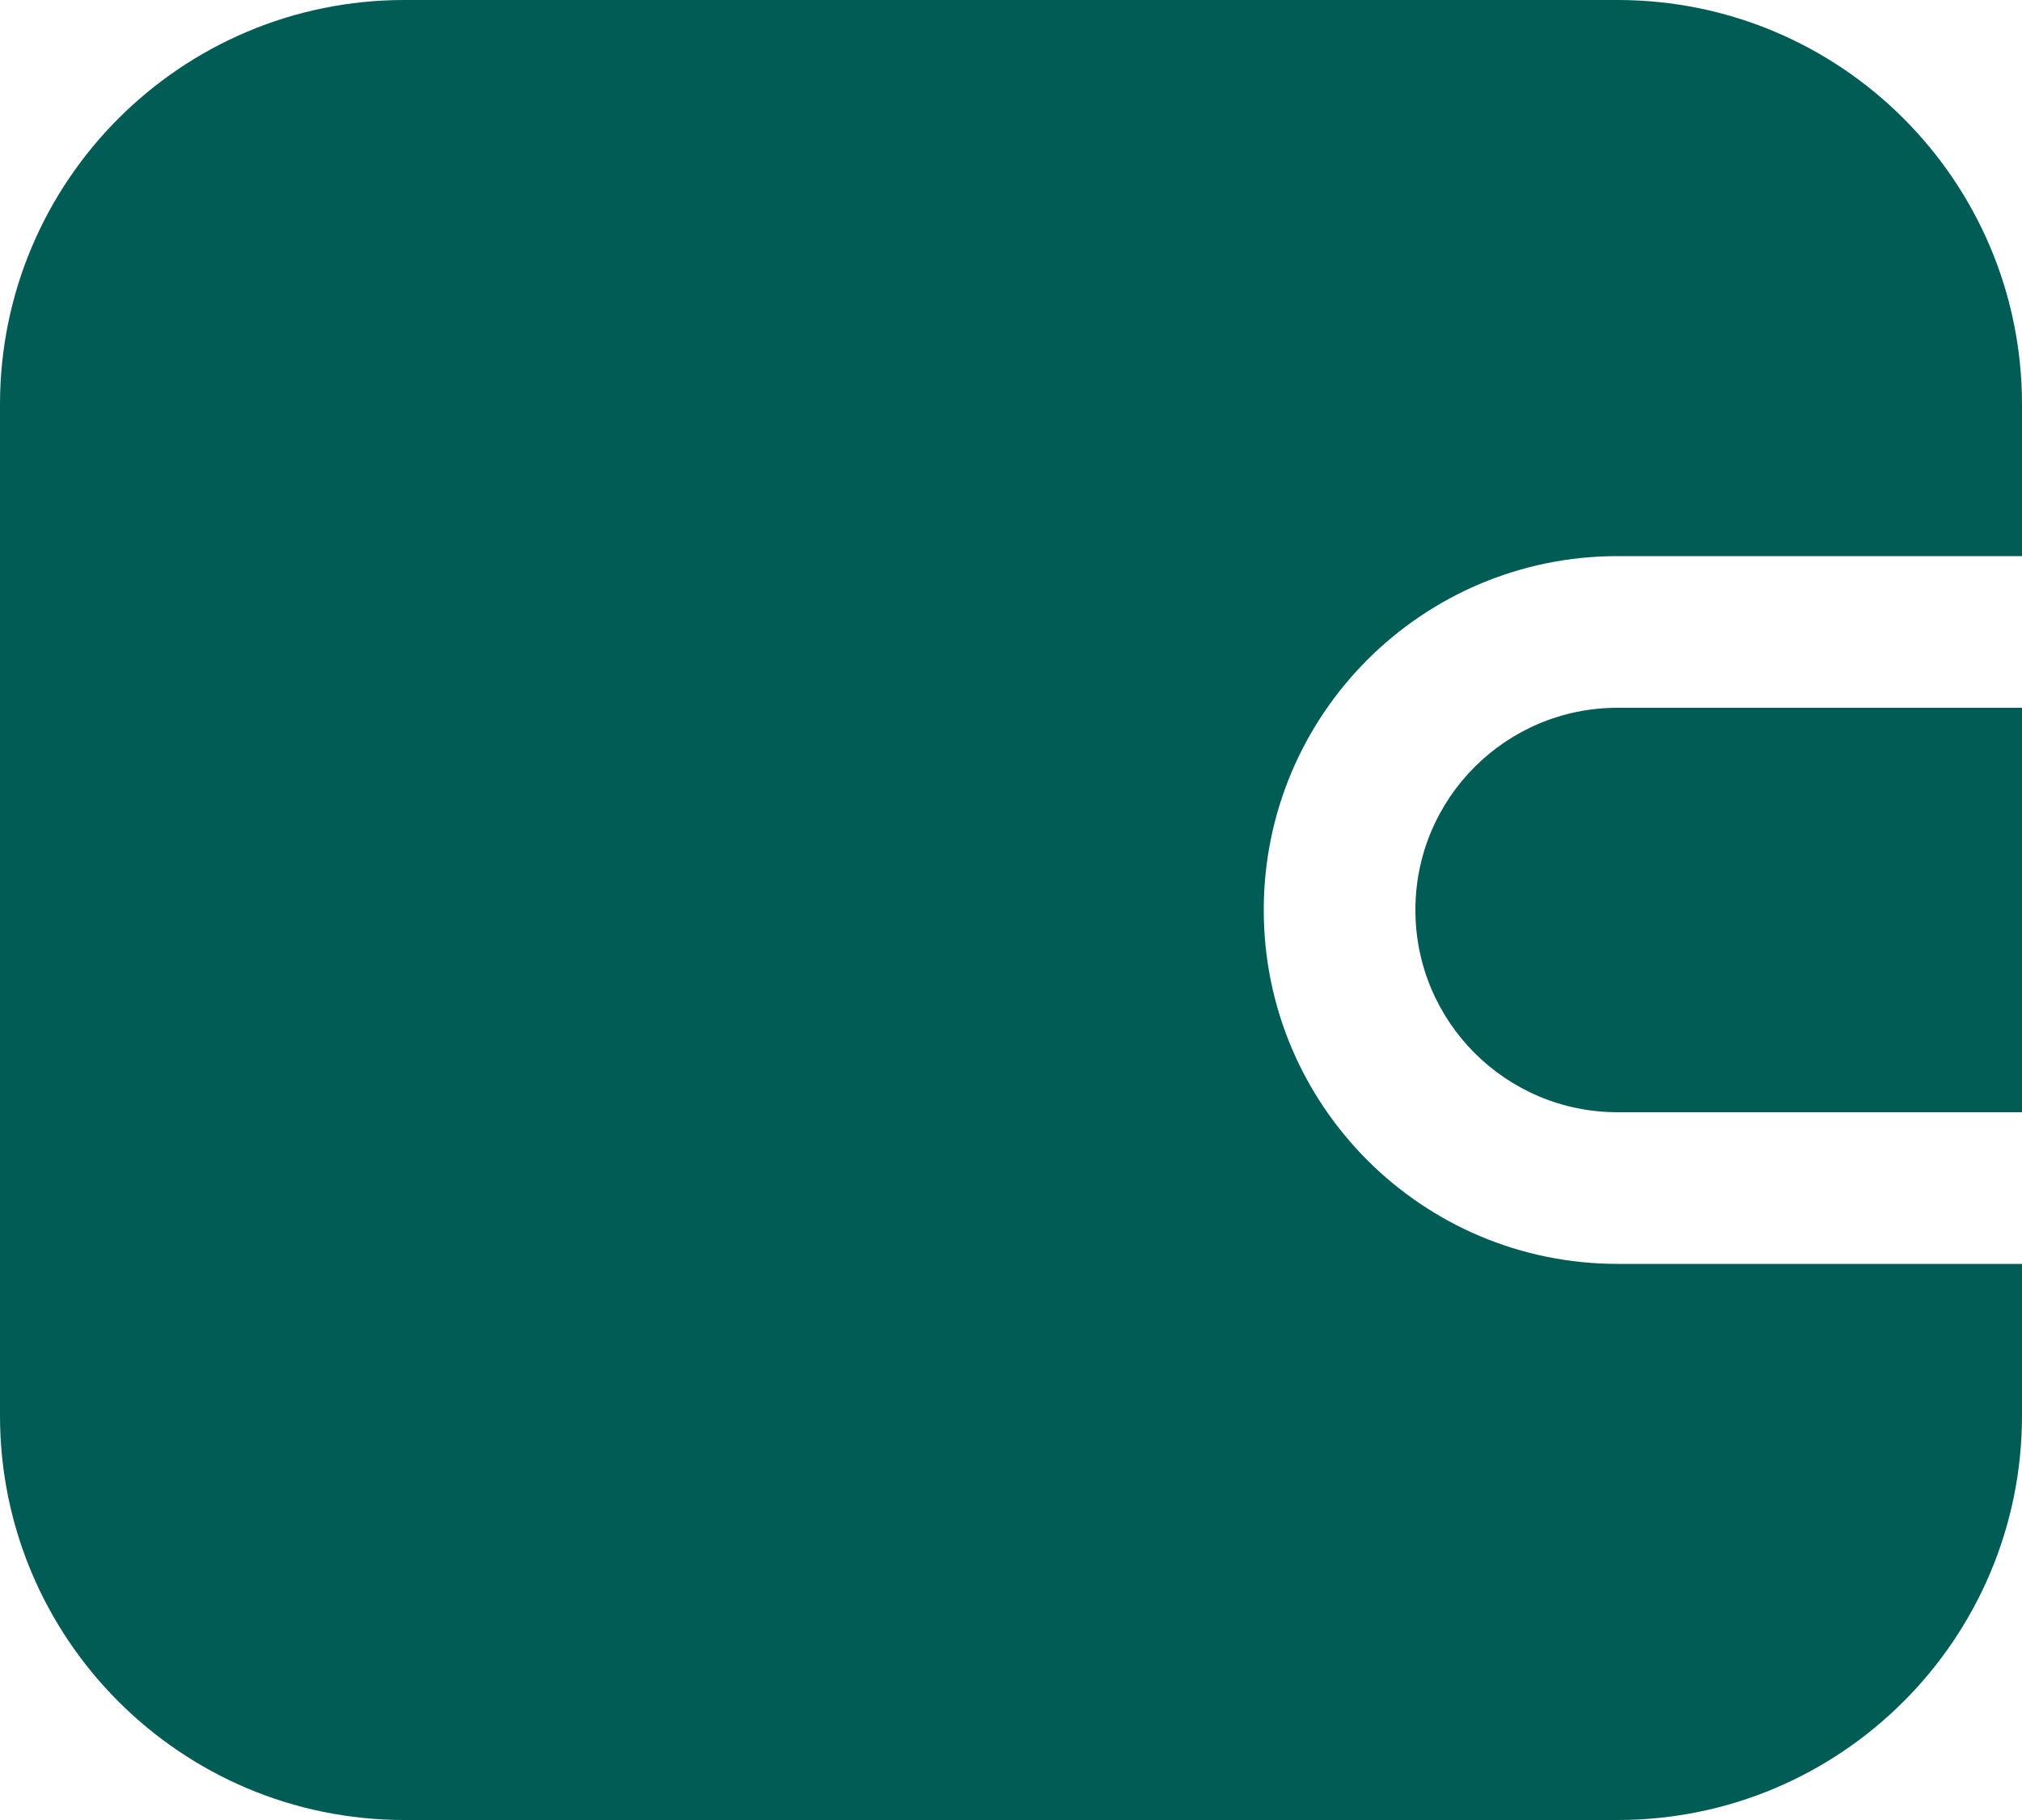 <svg width="20" height="18" viewBox="0 0 20 18" fill="none" xmlns="http://www.w3.org/2000/svg">
<path fill-rule="evenodd" clip-rule="evenodd" d="M0 4C0 1.791 1.791 0 4 0H16C18.209 0 20 1.791 20 4V5.5H16C14.067 5.5 12.5 7.067 12.5 9C12.5 10.933 14.067 12.5 16 12.5H20V14C20 16.209 18.209 18 16 18H4C1.791 18 0 16.209 0 14V4ZM16 11H20V7H16C14.895 7 14 7.895 14 9C14 10.105 14.895 11 16 11Z" fill="#005C55"/>
</svg>
